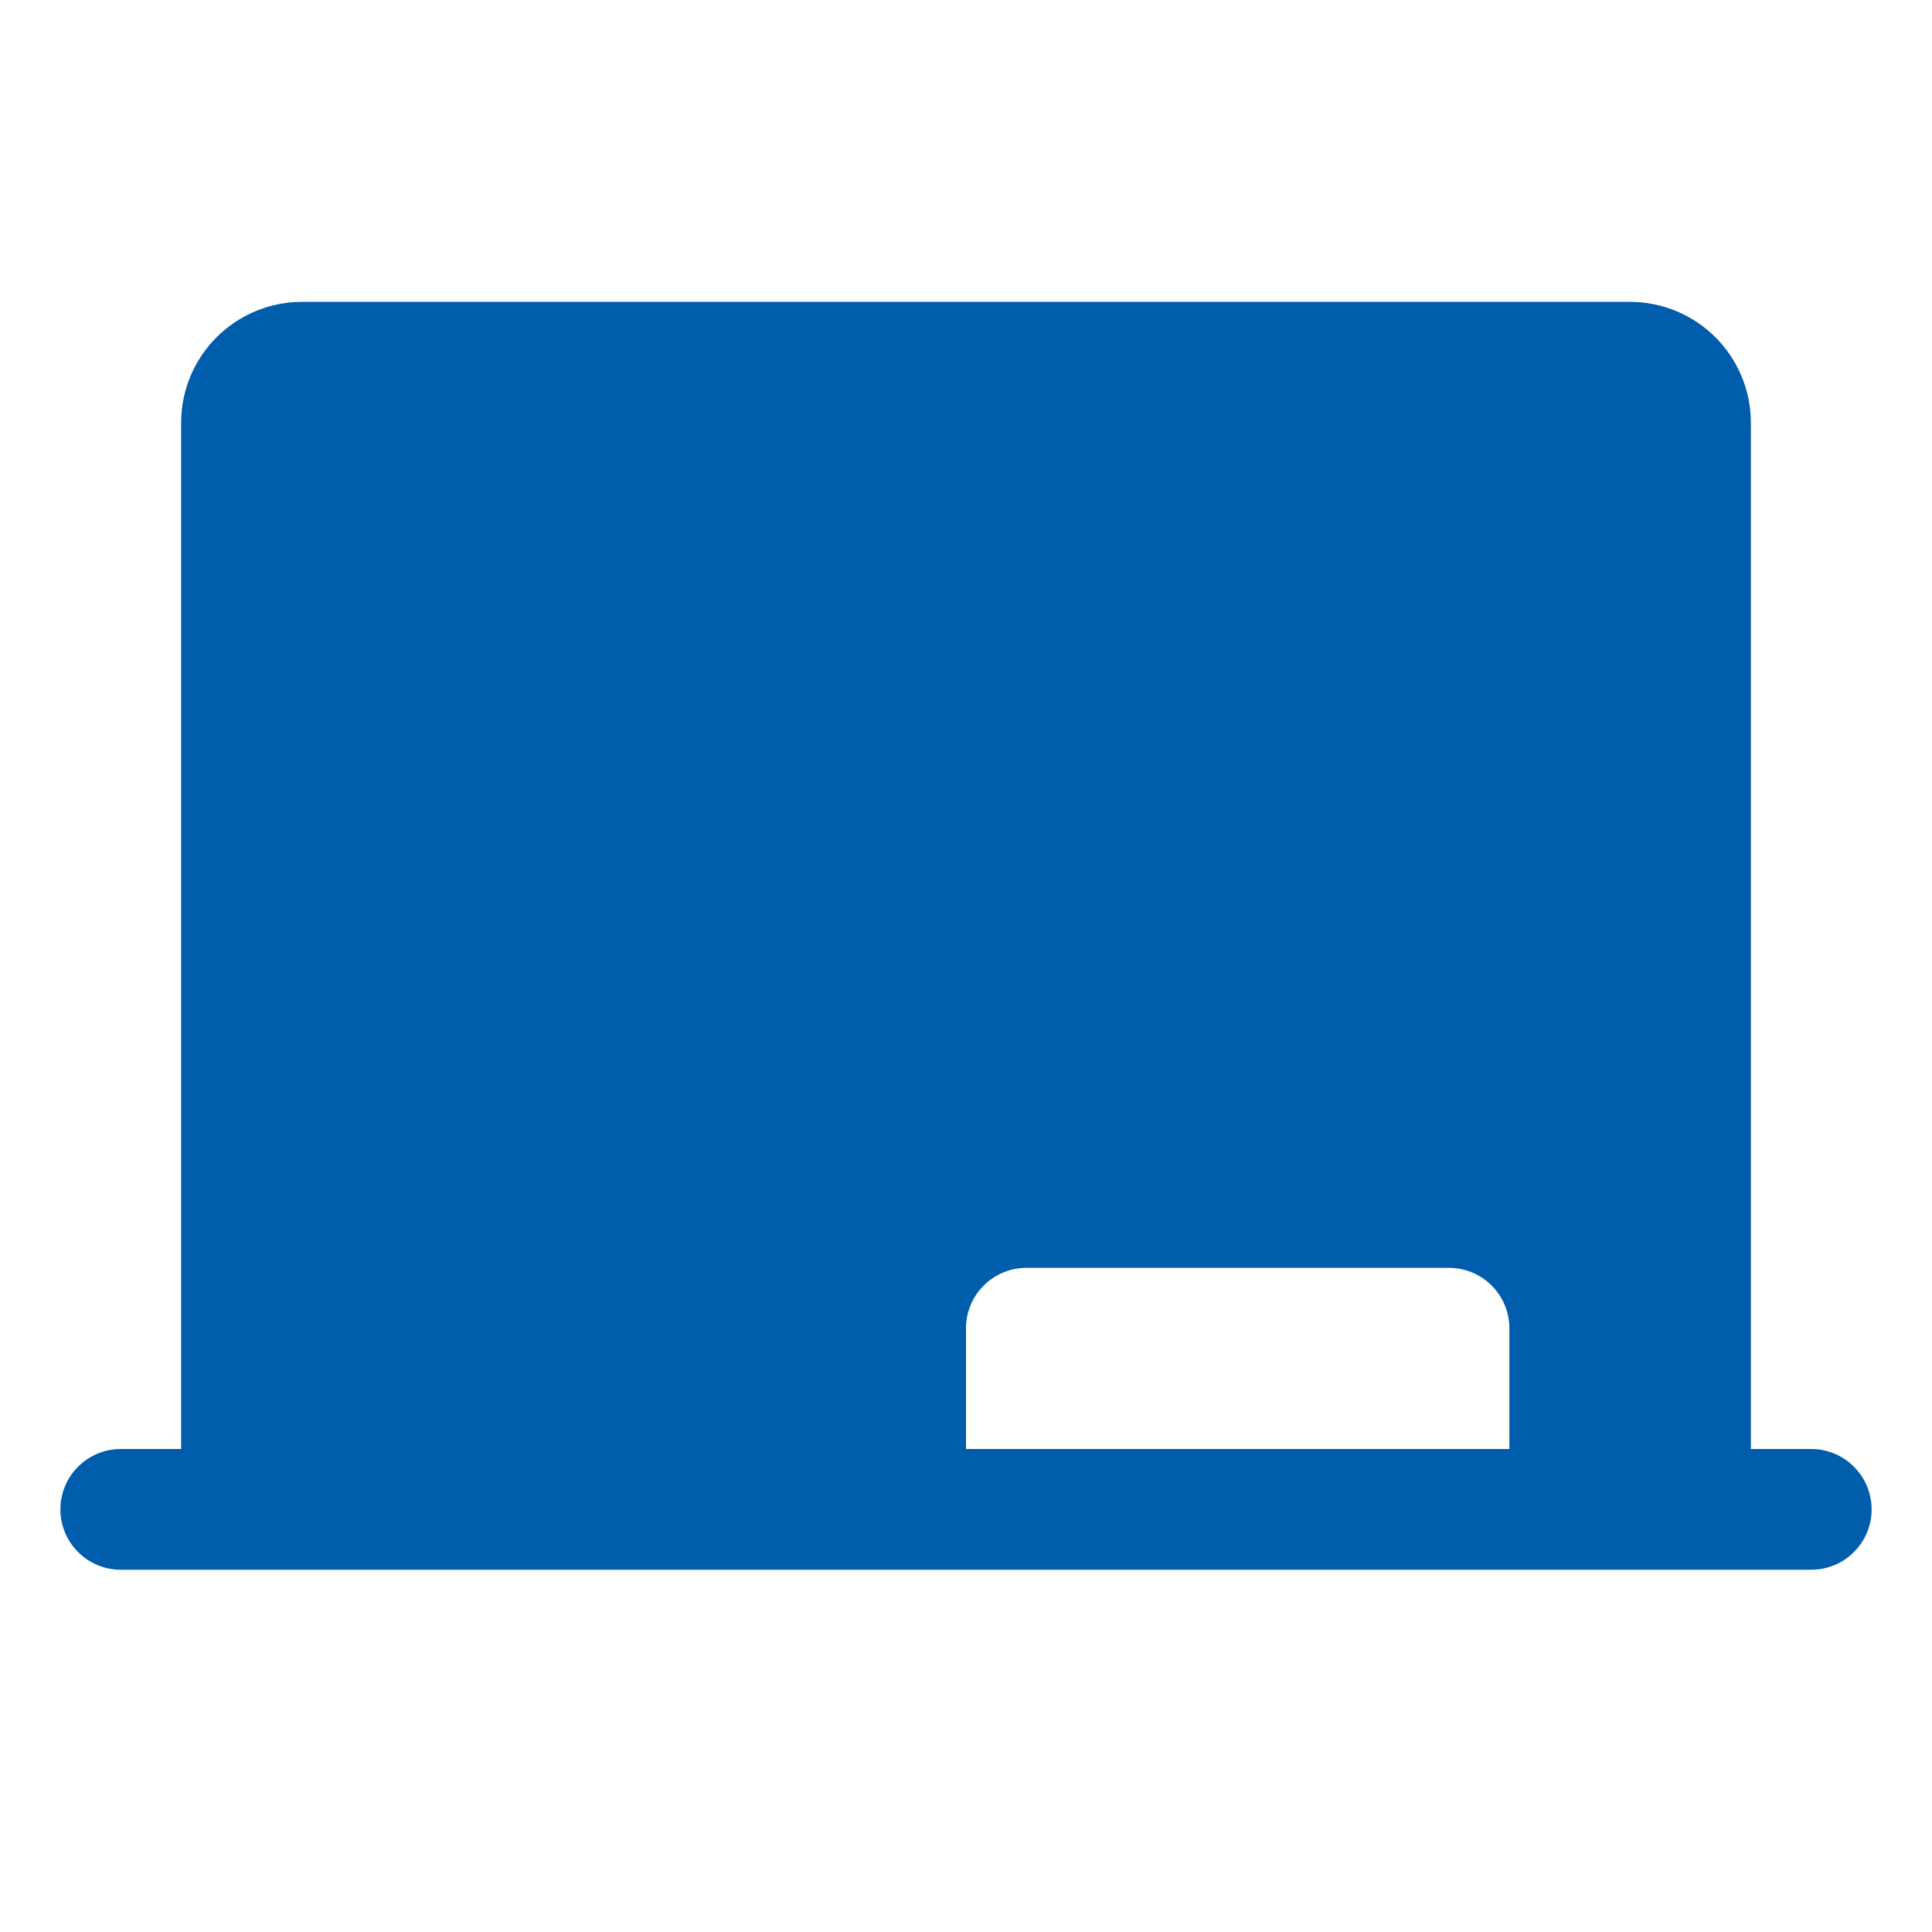 <svg width="24" height="24" viewBox="0 0 24 24" fill="none" xmlns="http://www.w3.org/2000/svg">
<path d="M22.5 18H21.75V5.25C21.75 4.852 21.591 4.471 21.31 4.19C21.029 3.909 20.648 3.75 20.25 3.75H3.75C3.352 3.75 2.971 3.909 2.69 4.19C2.409 4.471 2.25 4.852 2.25 5.25V18H1.5C1.301 18 1.11 18.079 0.97 18.22C0.829 18.36 0.75 18.551 0.75 18.75C0.75 18.949 0.829 19.14 0.97 19.28C1.11 19.421 1.301 19.5 1.5 19.5H22.5C22.699 19.5 22.89 19.421 23.03 19.28C23.171 19.14 23.25 18.949 23.25 18.75C23.25 18.551 23.171 18.36 23.03 18.22C22.89 18.079 22.699 18 22.5 18ZM18.75 18H12V16.5C12 16.401 12.019 16.304 12.057 16.213C12.095 16.122 12.15 16.039 12.22 15.97C12.289 15.9 12.372 15.845 12.463 15.807C12.554 15.769 12.652 15.75 12.75 15.75H18C18.099 15.75 18.196 15.769 18.287 15.807C18.378 15.845 18.461 15.9 18.53 15.97C18.6 16.039 18.655 16.122 18.693 16.213C18.731 16.304 18.75 16.401 18.75 16.5V18Z" fill="#005DAC"/>
</svg>
